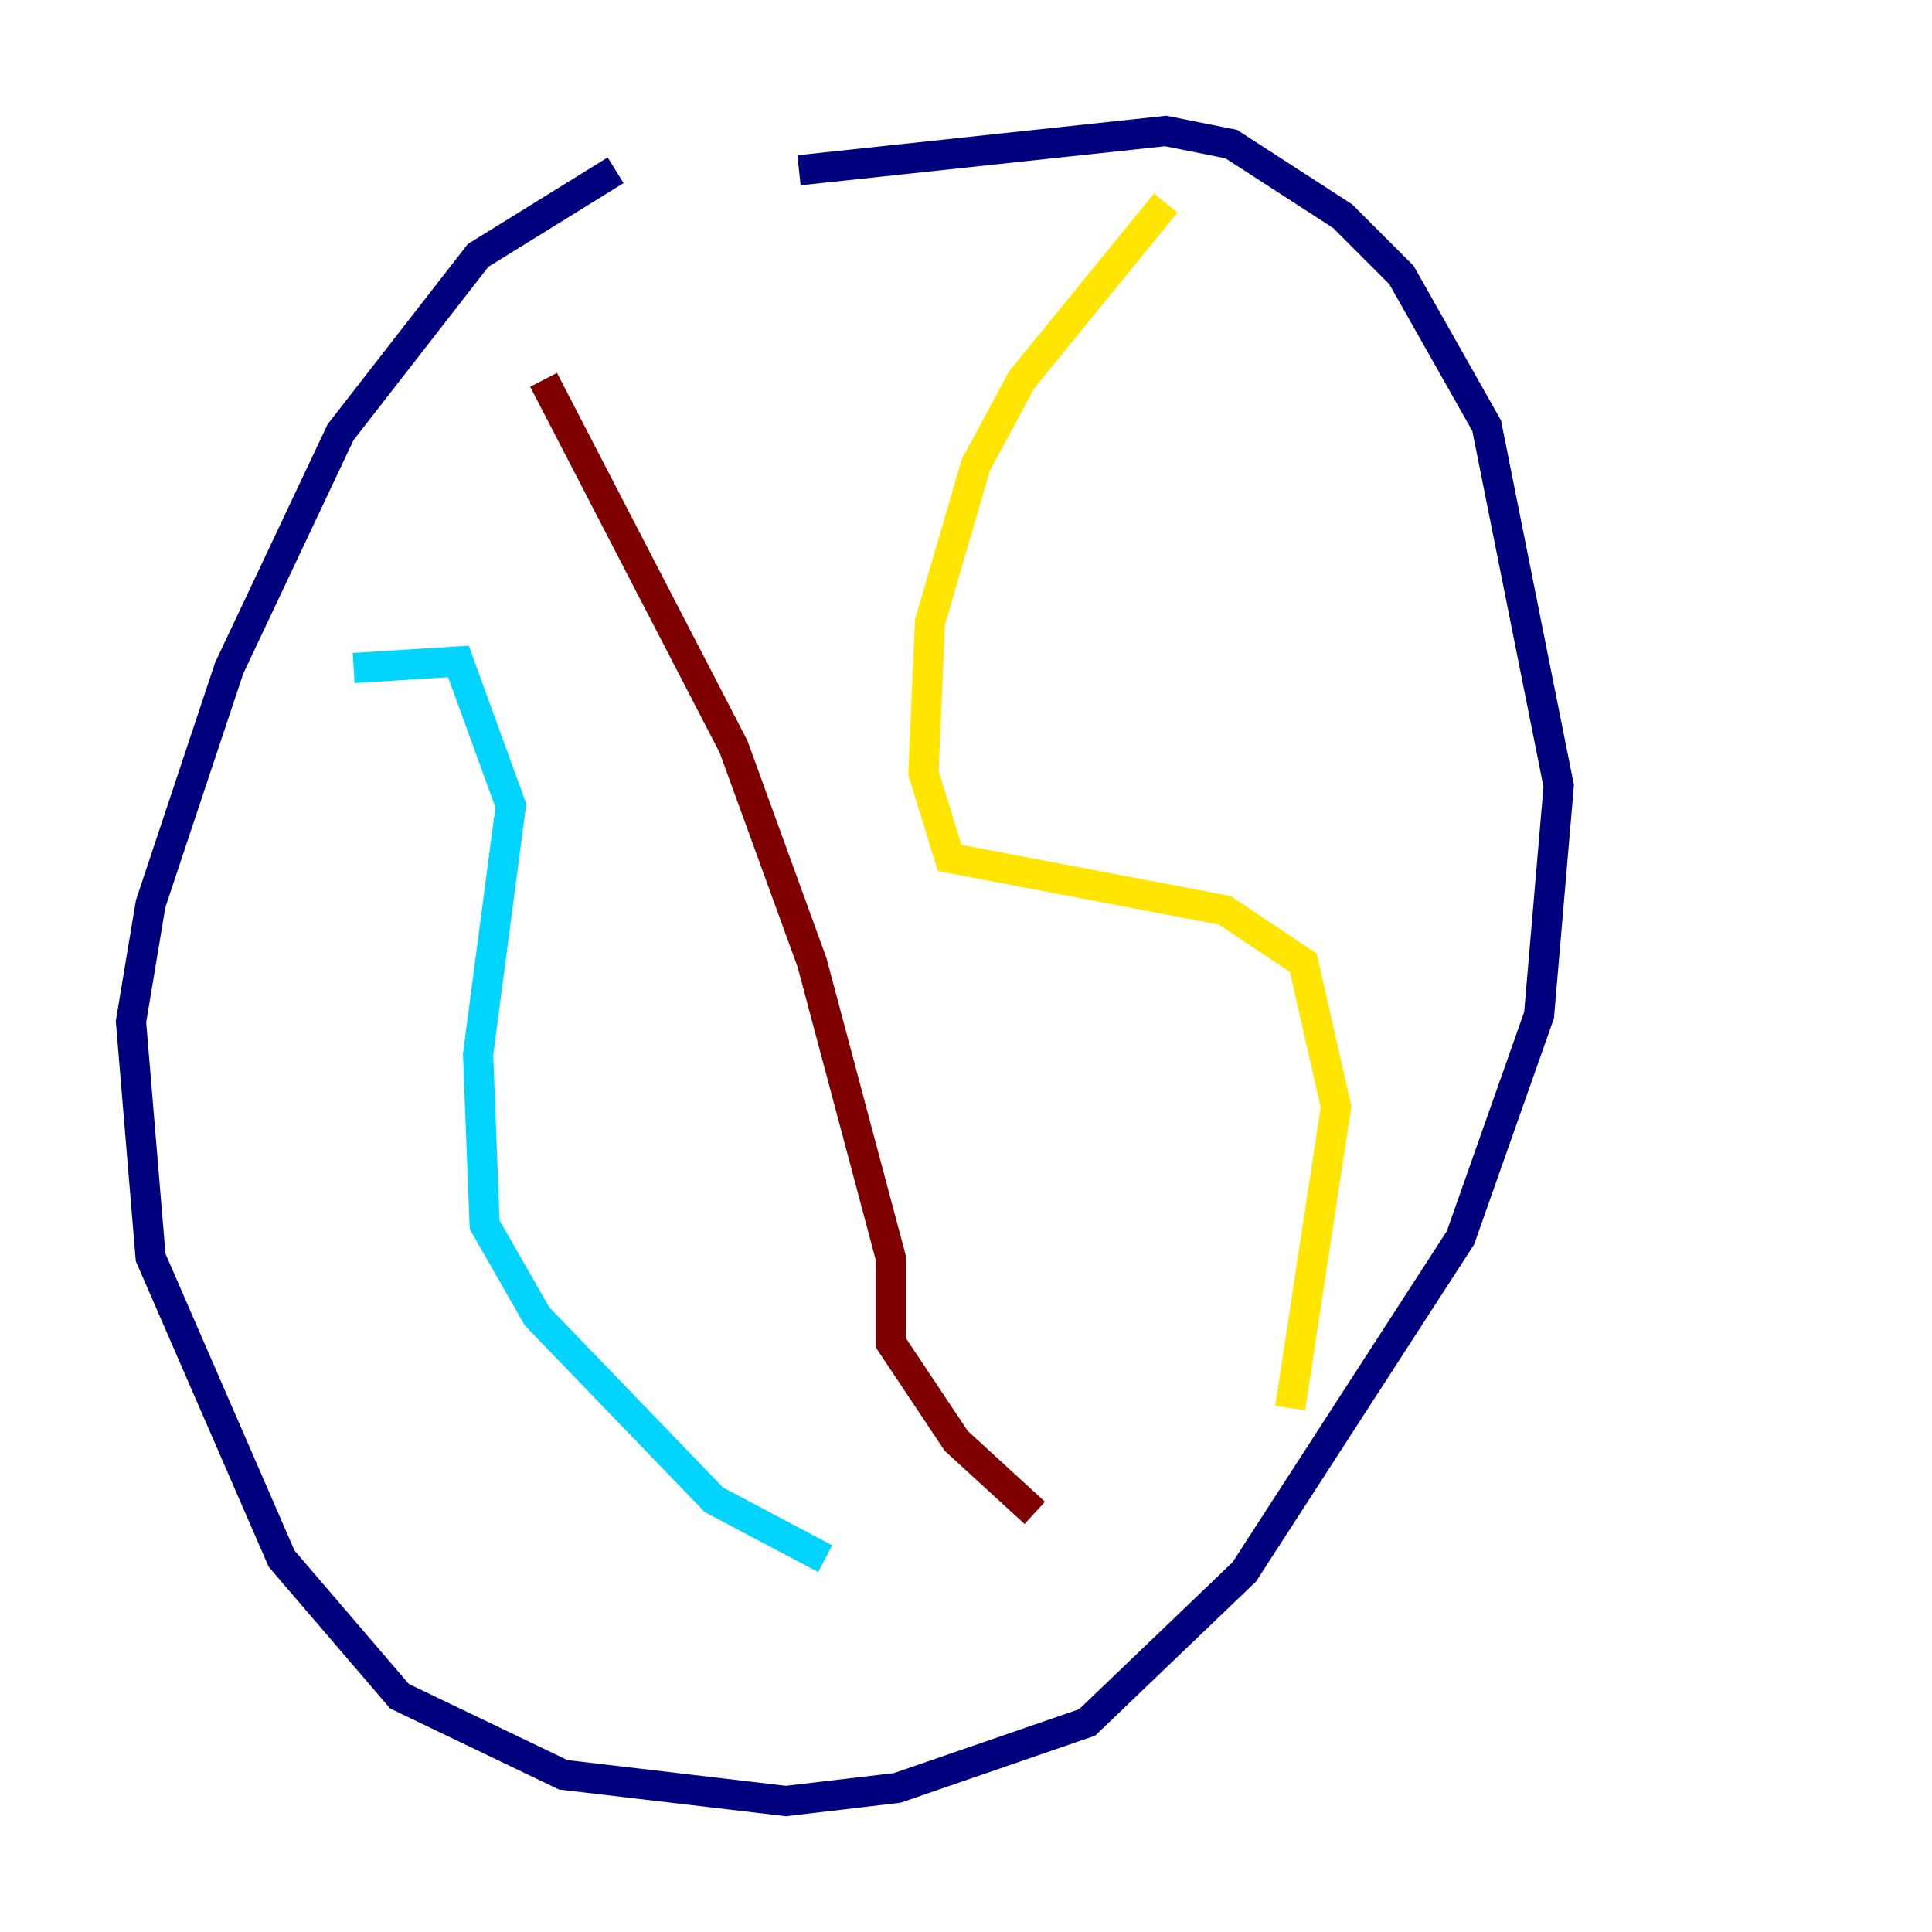 <?xml version="1.0" encoding="utf-8" ?>
<svg baseProfile="tiny" height="128" version="1.2" viewBox="0,0,128,128" width="128" xmlns="http://www.w3.org/2000/svg" xmlns:ev="http://www.w3.org/2001/xml-events" xmlns:xlink="http://www.w3.org/1999/xlink"><defs /><polyline fill="none" points="40.786,11.281 31.675,16.922 22.563,28.637 15.186,44.258 9.98,59.878 8.678,67.688 9.98,83.308 18.658,103.268 26.468,112.38 37.315,117.586 52.068,119.322 59.444,118.454 72.027,114.115 82.441,104.136 96.759,82.007 101.966,67.254 103.268,52.068 98.495,28.203 92.854,18.224 88.949,14.319 81.573,9.546 77.234,8.678 52.936,11.281" stroke="#00007f" stroke-width="2" /><polyline fill="none" points="23.43,44.258 30.373,43.824 33.844,53.37 31.675,69.858 32.108,81.139 35.58,87.214 47.295,99.363 54.671,103.268" stroke="#00d4ff" stroke-width="2" /><polyline fill="none" points="77.234,13.451 67.688,25.166 64.651,30.807 61.614,41.22 61.18,51.2 62.915,56.841 81.139,60.312 86.346,63.783 88.515,73.329 85.478,93.288" stroke="#ffe500" stroke-width="2" /><polyline fill="none" points="36.014,25.166 48.597,49.464 53.803,63.783 59.01,83.308 59.01,88.949 63.349,95.458 68.556,100.231" stroke="#7f0000" stroke-width="2" /></svg>